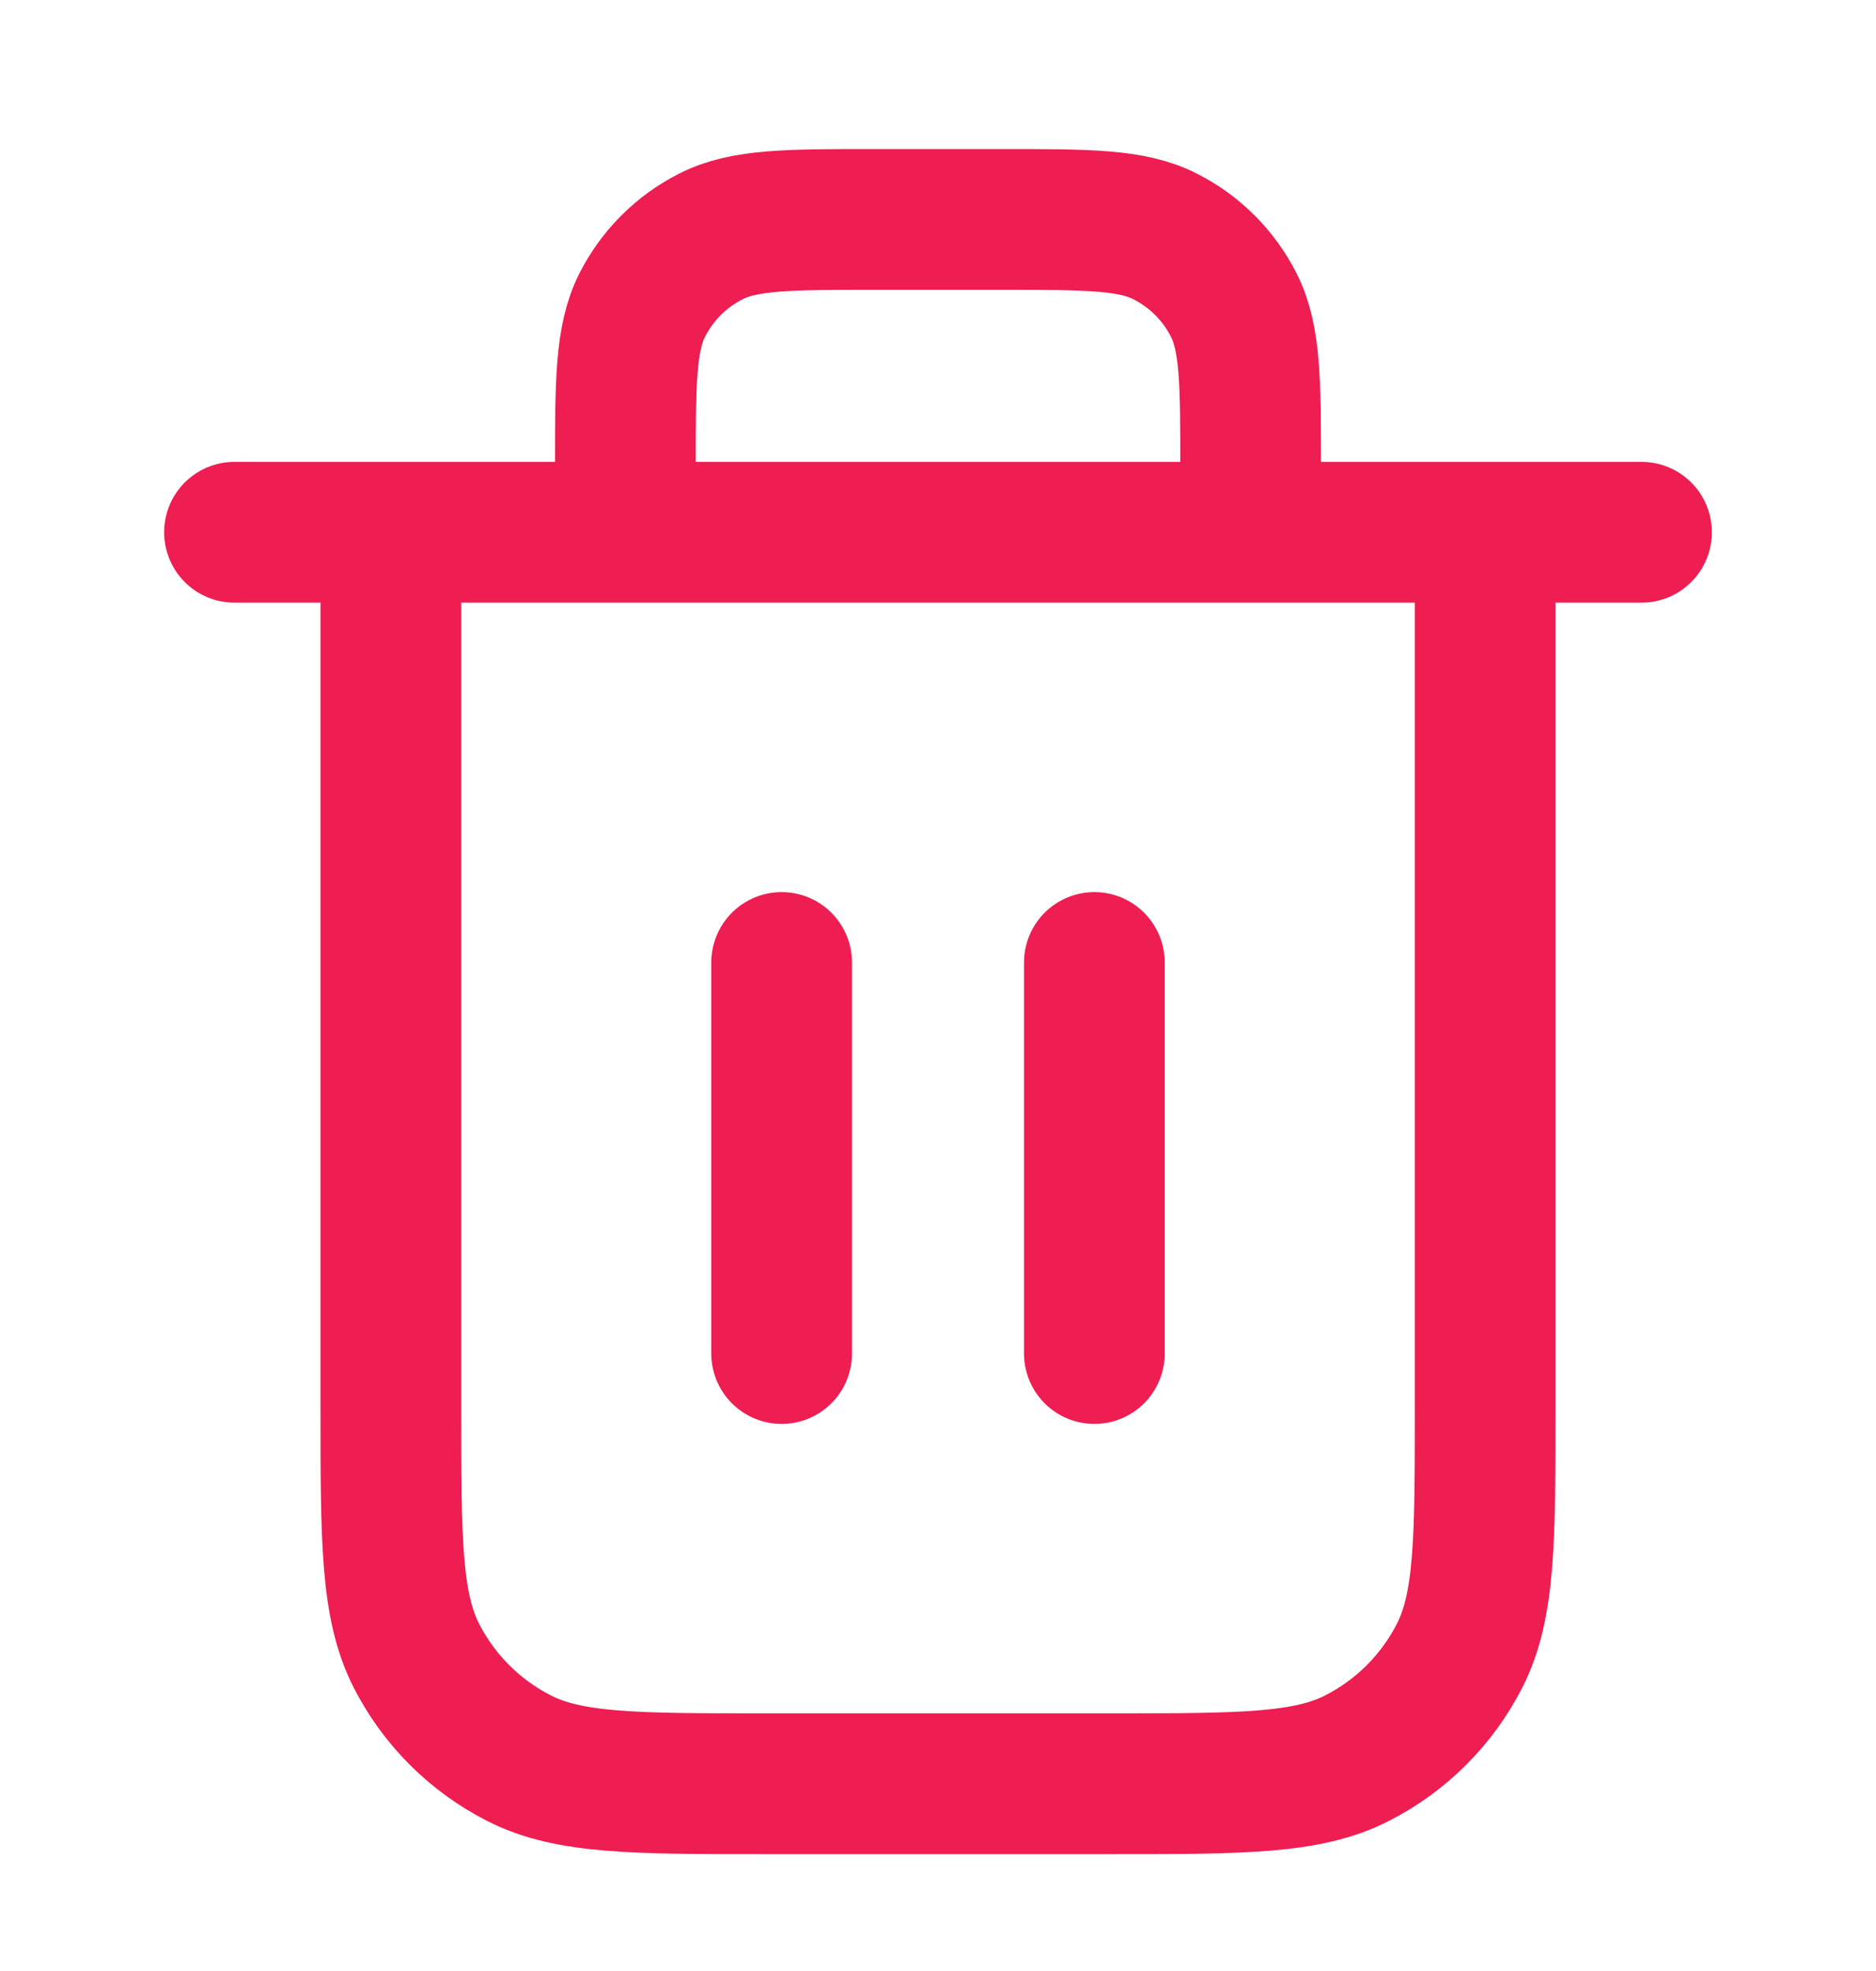 <svg width="20" height="21" viewBox="0 0 20 21" fill="none" xmlns="http://www.w3.org/2000/svg">
<path d="M13.333 5.671V5.005C13.333 4.071 13.333 3.604 13.152 3.248C12.992 2.934 12.737 2.679 12.423 2.52C12.067 2.338 11.6 2.338 10.667 2.338H9.333C8.4 2.338 7.933 2.338 7.577 2.52C7.263 2.679 7.008 2.934 6.848 3.248C6.667 3.604 6.667 4.071 6.667 5.005V5.671M8.333 10.255V14.421M11.667 10.255V14.421M2.5 5.671H17.5M15.833 5.671V15.005C15.833 16.405 15.833 17.105 15.561 17.64C15.321 18.11 14.939 18.492 14.468 18.732C13.934 19.005 13.233 19.005 11.833 19.005H8.167C6.767 19.005 6.066 19.005 5.532 18.732C5.061 18.492 4.679 18.11 4.439 17.64C4.167 17.105 4.167 16.405 4.167 15.005V5.671" stroke="#EE1D52" stroke-width="1.5" stroke-linecap="round" stroke-linejoin="round"/>
</svg>
